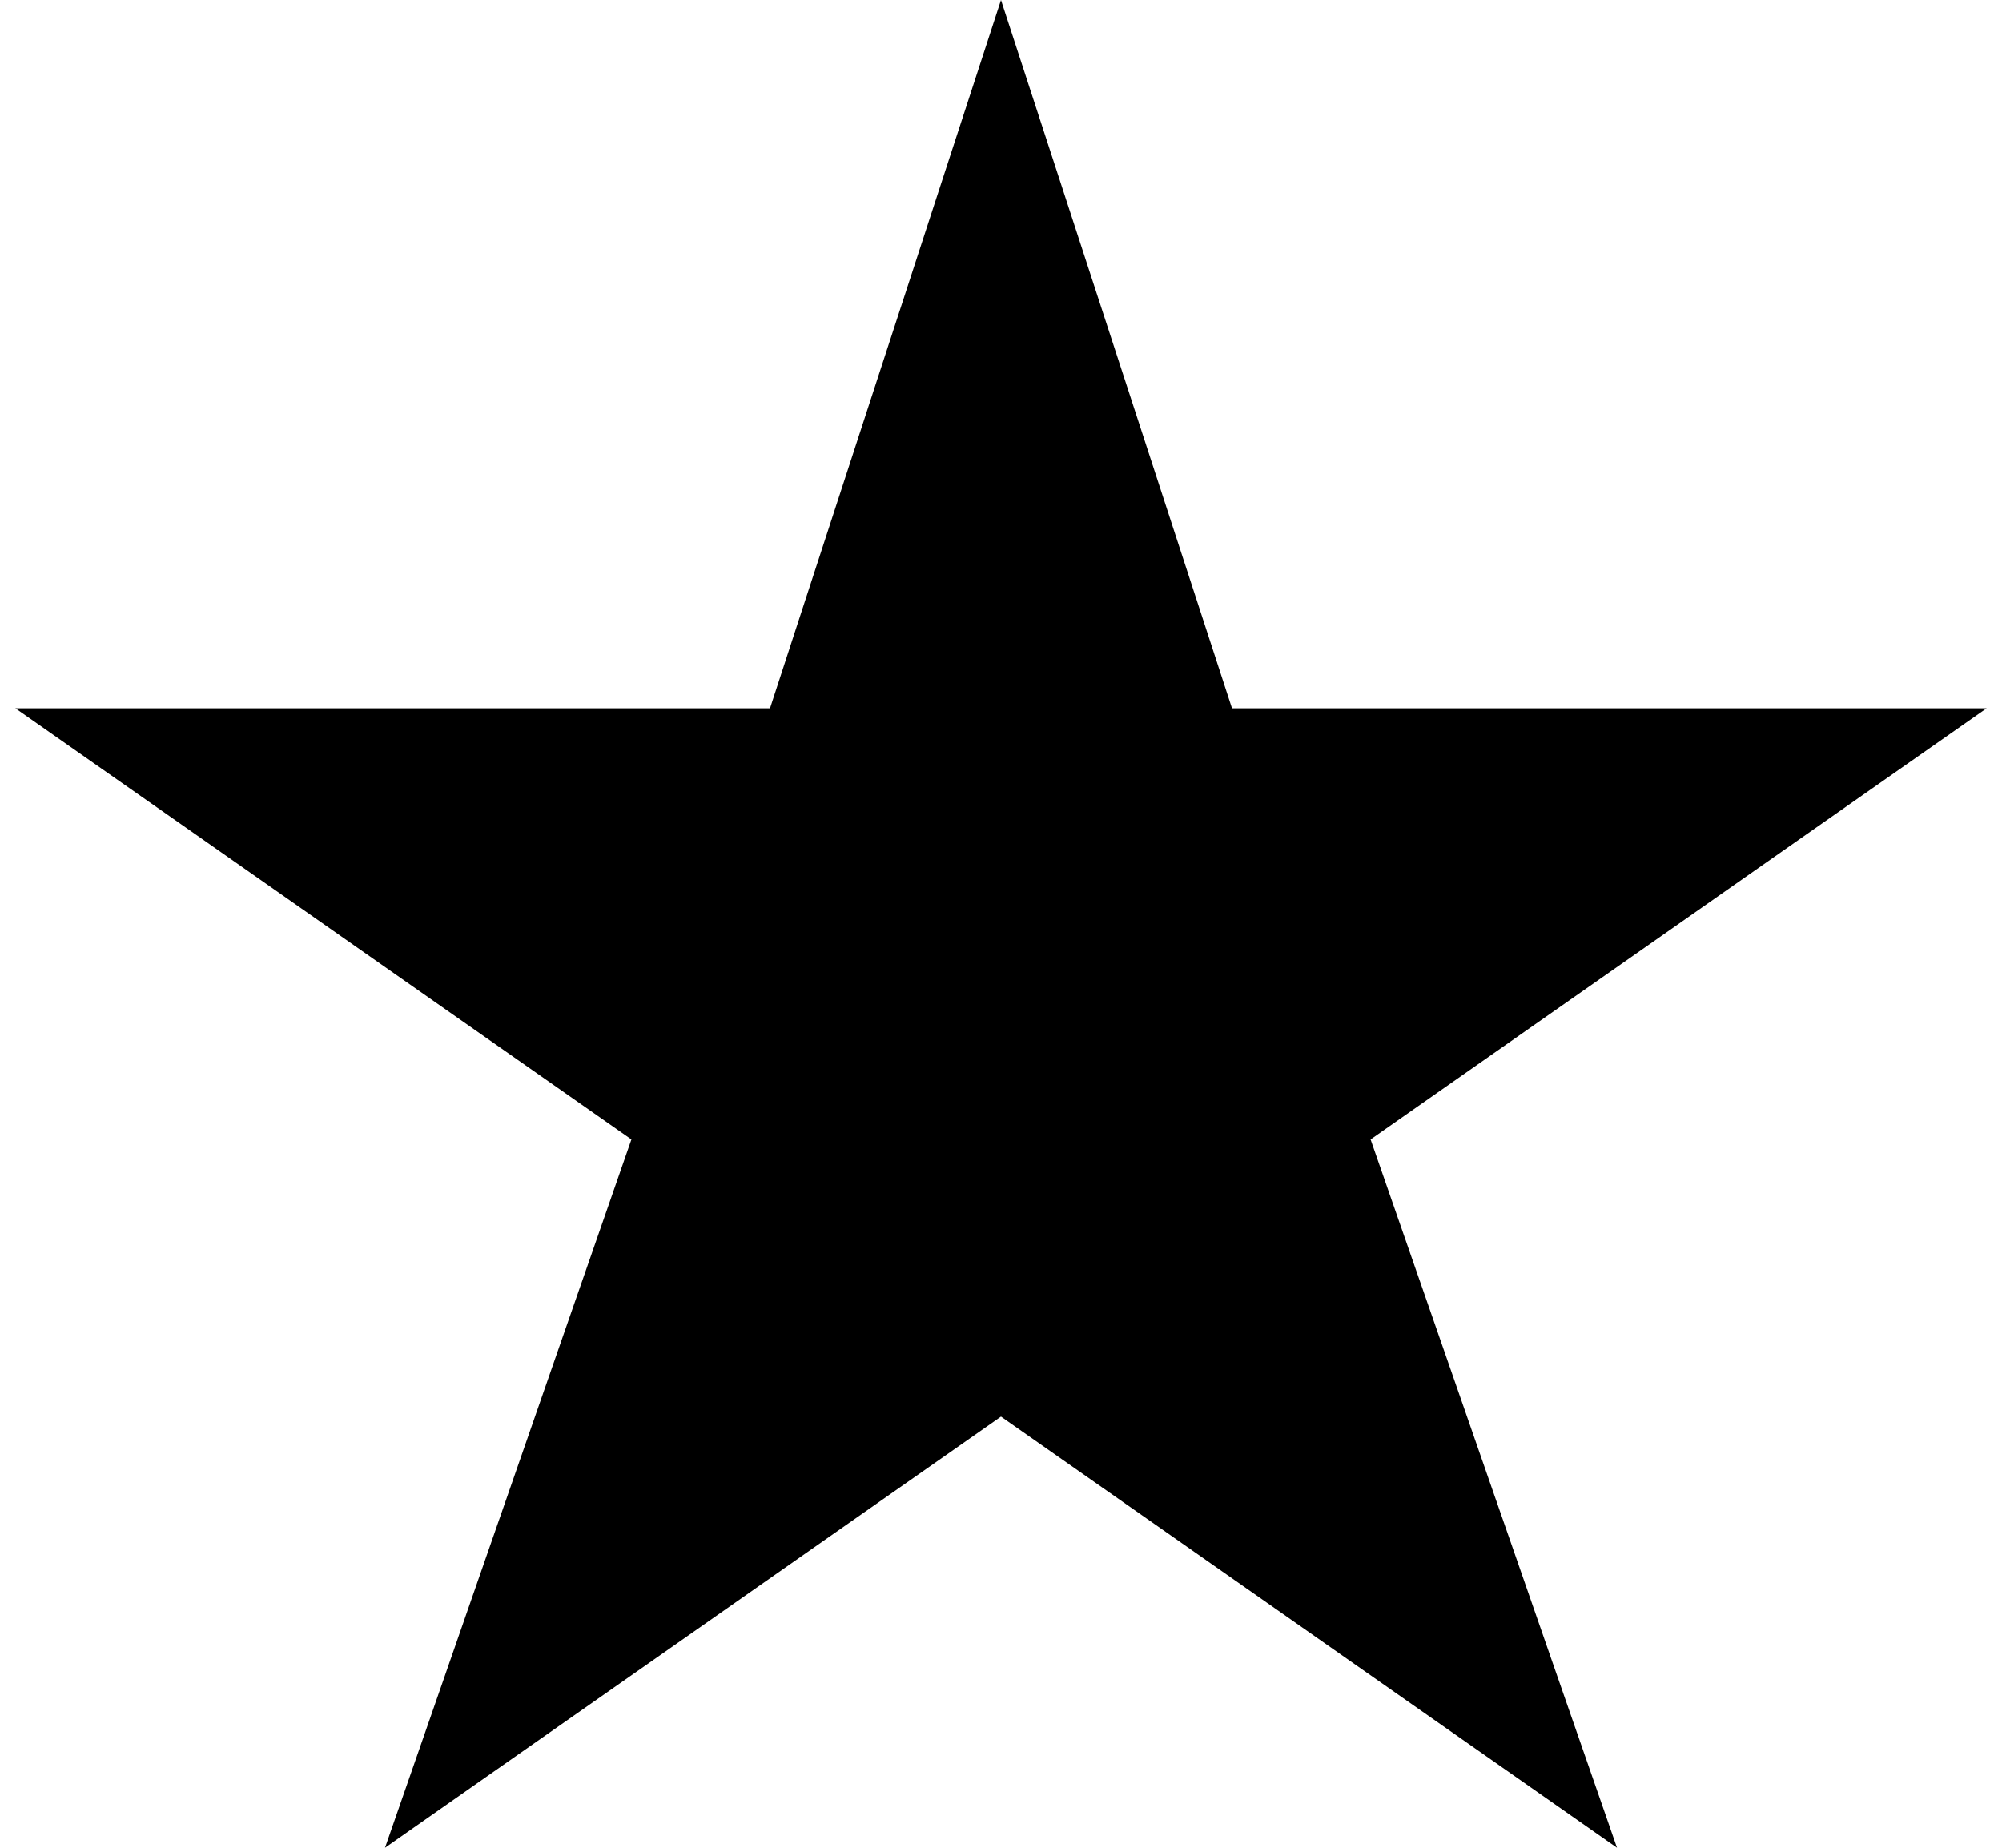 <?xml version="1.0" encoding="utf-8"?>
<!-- Generator: Adobe Illustrator 20.1.0, SVG Export Plug-In . SVG Version: 6.00 Build 0)  -->
<svg version="1.1" id="Слой_1" xmlns="http://www.w3.org/2000/svg" xmlns:xlink="http://www.w3.org/1999/xlink" x="0px" y="0px"
	 viewBox="0 0 13 12" style="enable-background:new 0 0 13 12;" xml:space="preserve">
<polygon points="6.5,0 8,4.6 12.9,4.6 8.9,7.4 10.5,12 6.5,9.2 2.5,12 4.1,7.4 0.1,4.6 5,4.6 "/>
</svg>
